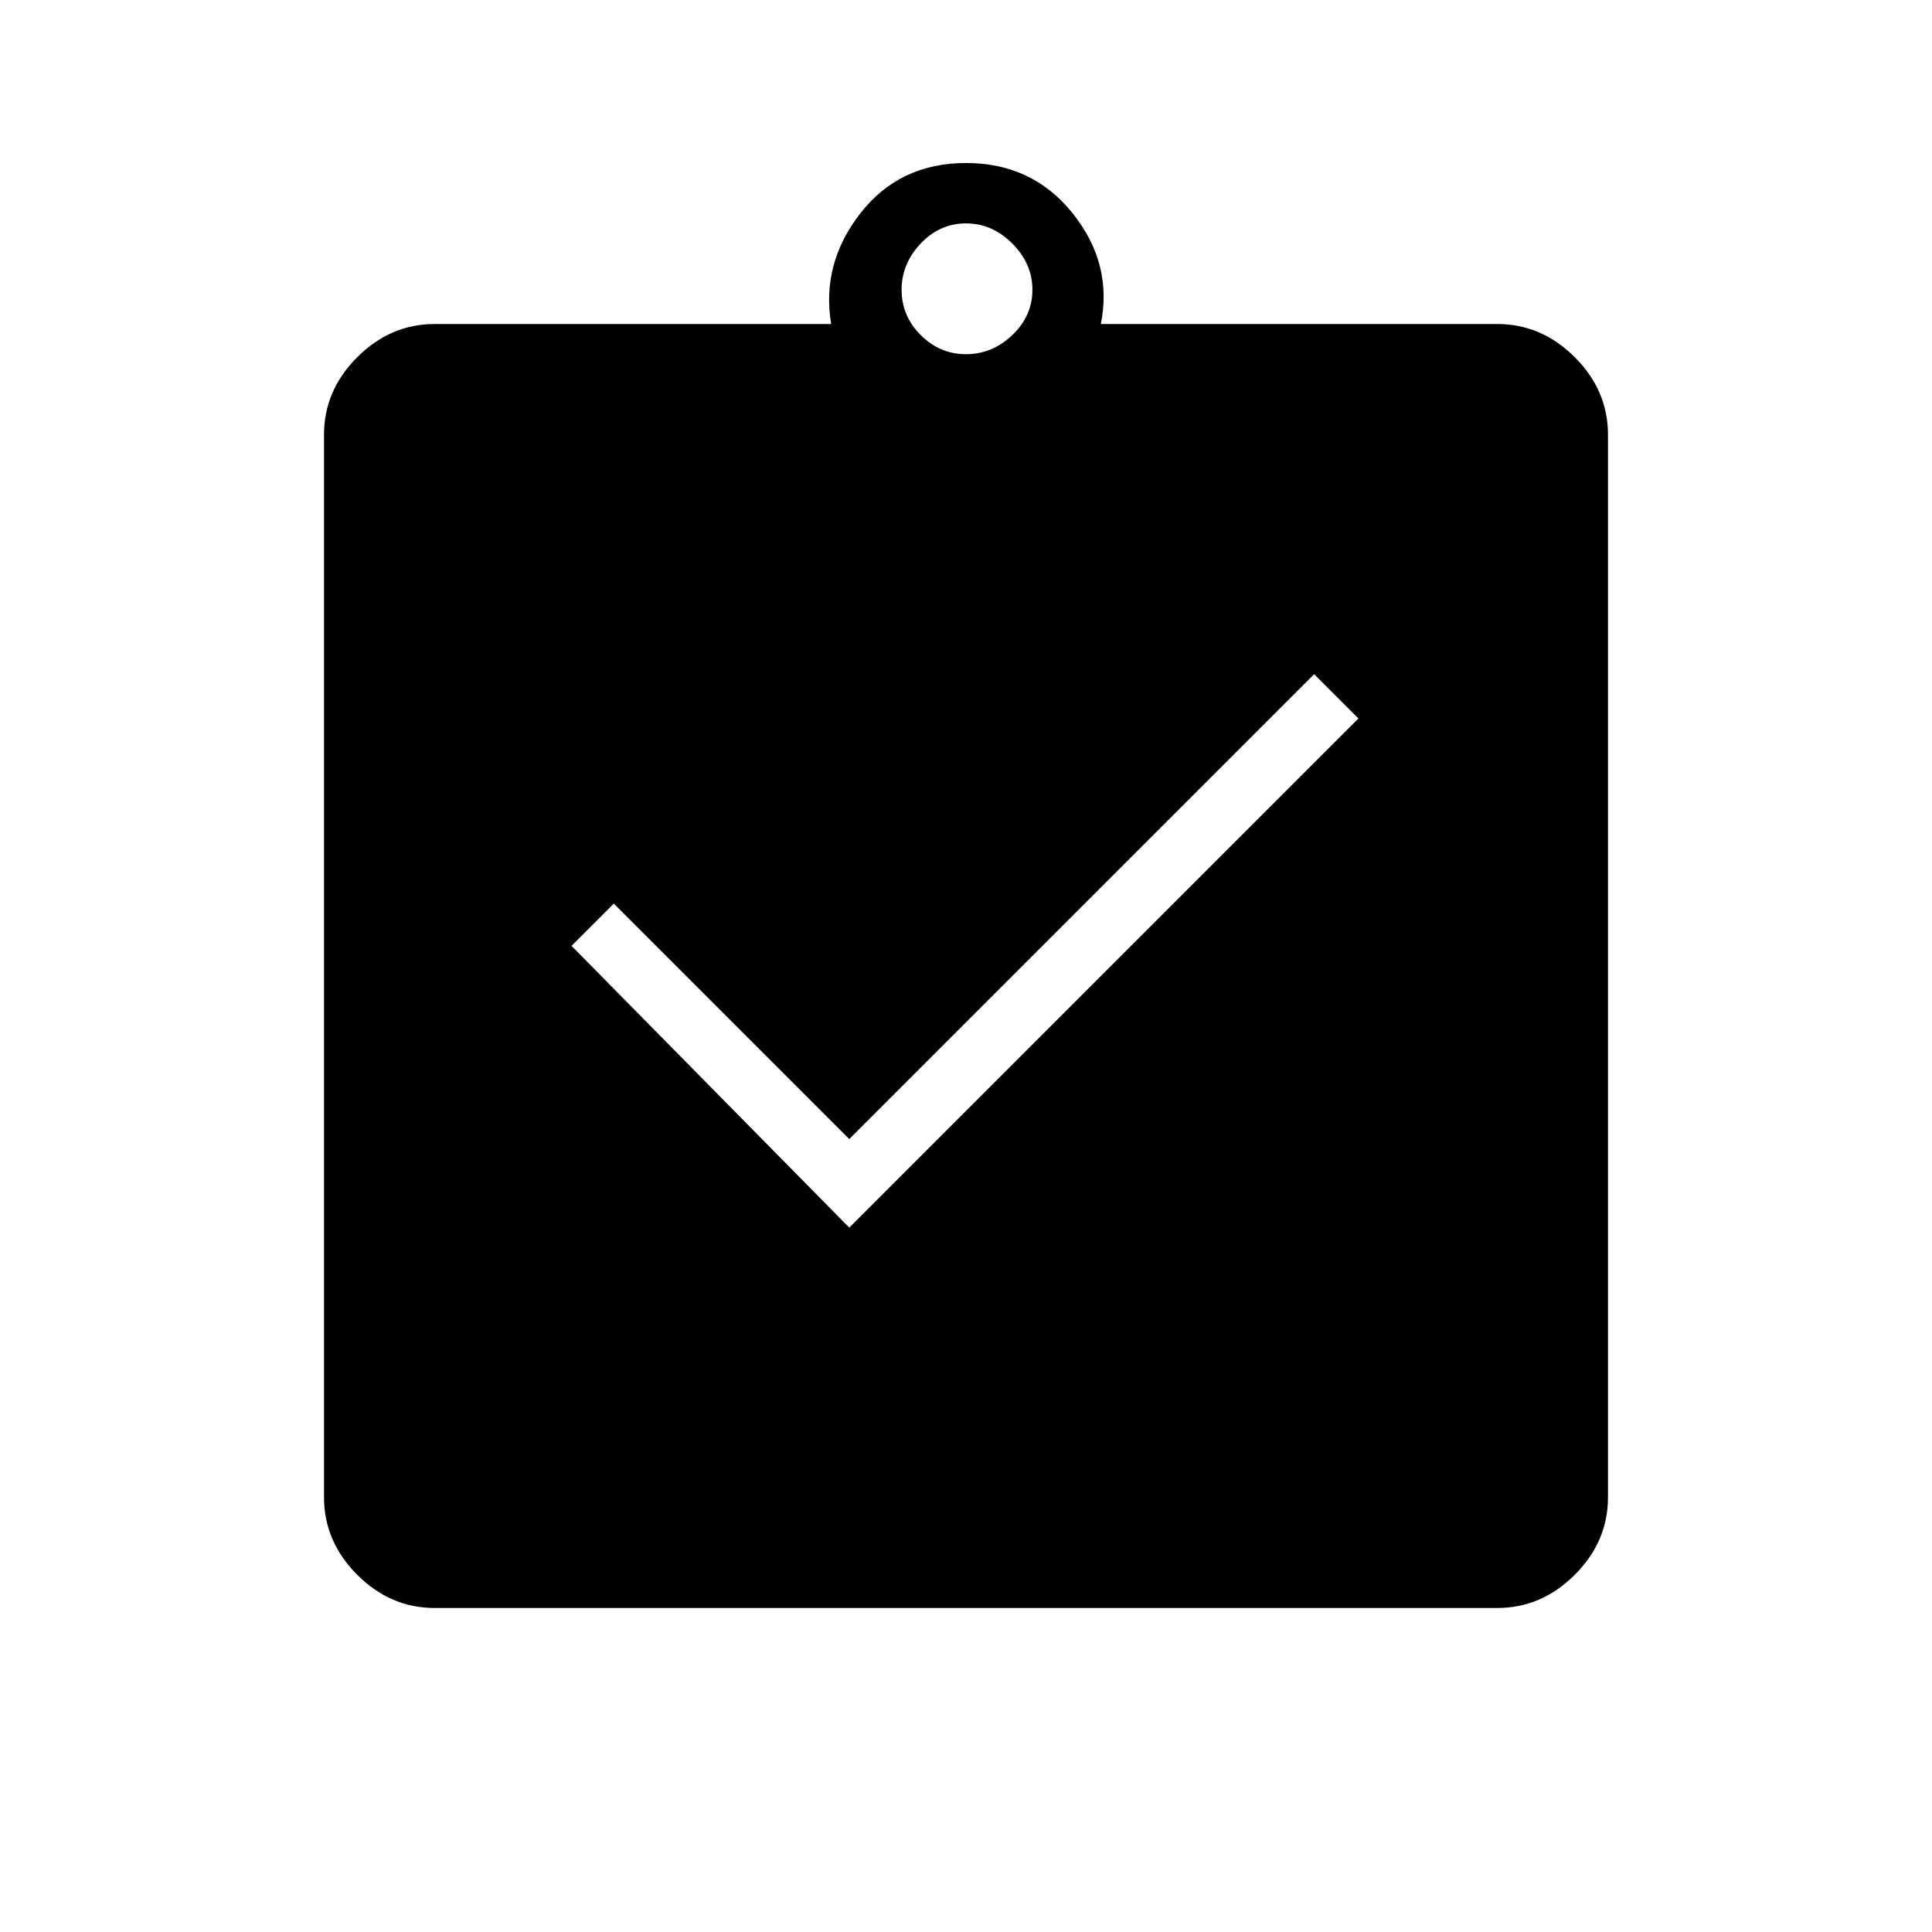 <svg xmlns="http://www.w3.org/2000/svg" height="48" width="48"><path d="M21.1 30.5 33.75 17.85 32.65 16.75 21.1 28.3 15.25 22.45 14.2 23.5ZM10.8 39.95Q9.7 39.95 8.875 39.125Q8.05 38.3 8.05 37.2V10.8Q8.05 9.7 8.875 8.875Q9.7 8.05 10.8 8.05H20.65Q20.4 6.55 21.375 5.3Q22.35 4.05 24 4.05Q25.65 4.05 26.65 5.3Q27.65 6.55 27.35 8.05H37.2Q38.3 8.05 39.125 8.875Q39.95 9.7 39.95 10.8V37.2Q39.95 38.3 39.125 39.125Q38.3 39.95 37.2 39.95ZM24 8.8Q24.65 8.8 25.15 8.325Q25.65 7.85 25.65 7.2Q25.65 6.55 25.15 6.05Q24.65 5.55 24 5.55Q23.35 5.55 22.875 6.05Q22.4 6.55 22.4 7.2Q22.4 7.85 22.875 8.325Q23.35 8.8 24 8.8Z"/></svg>